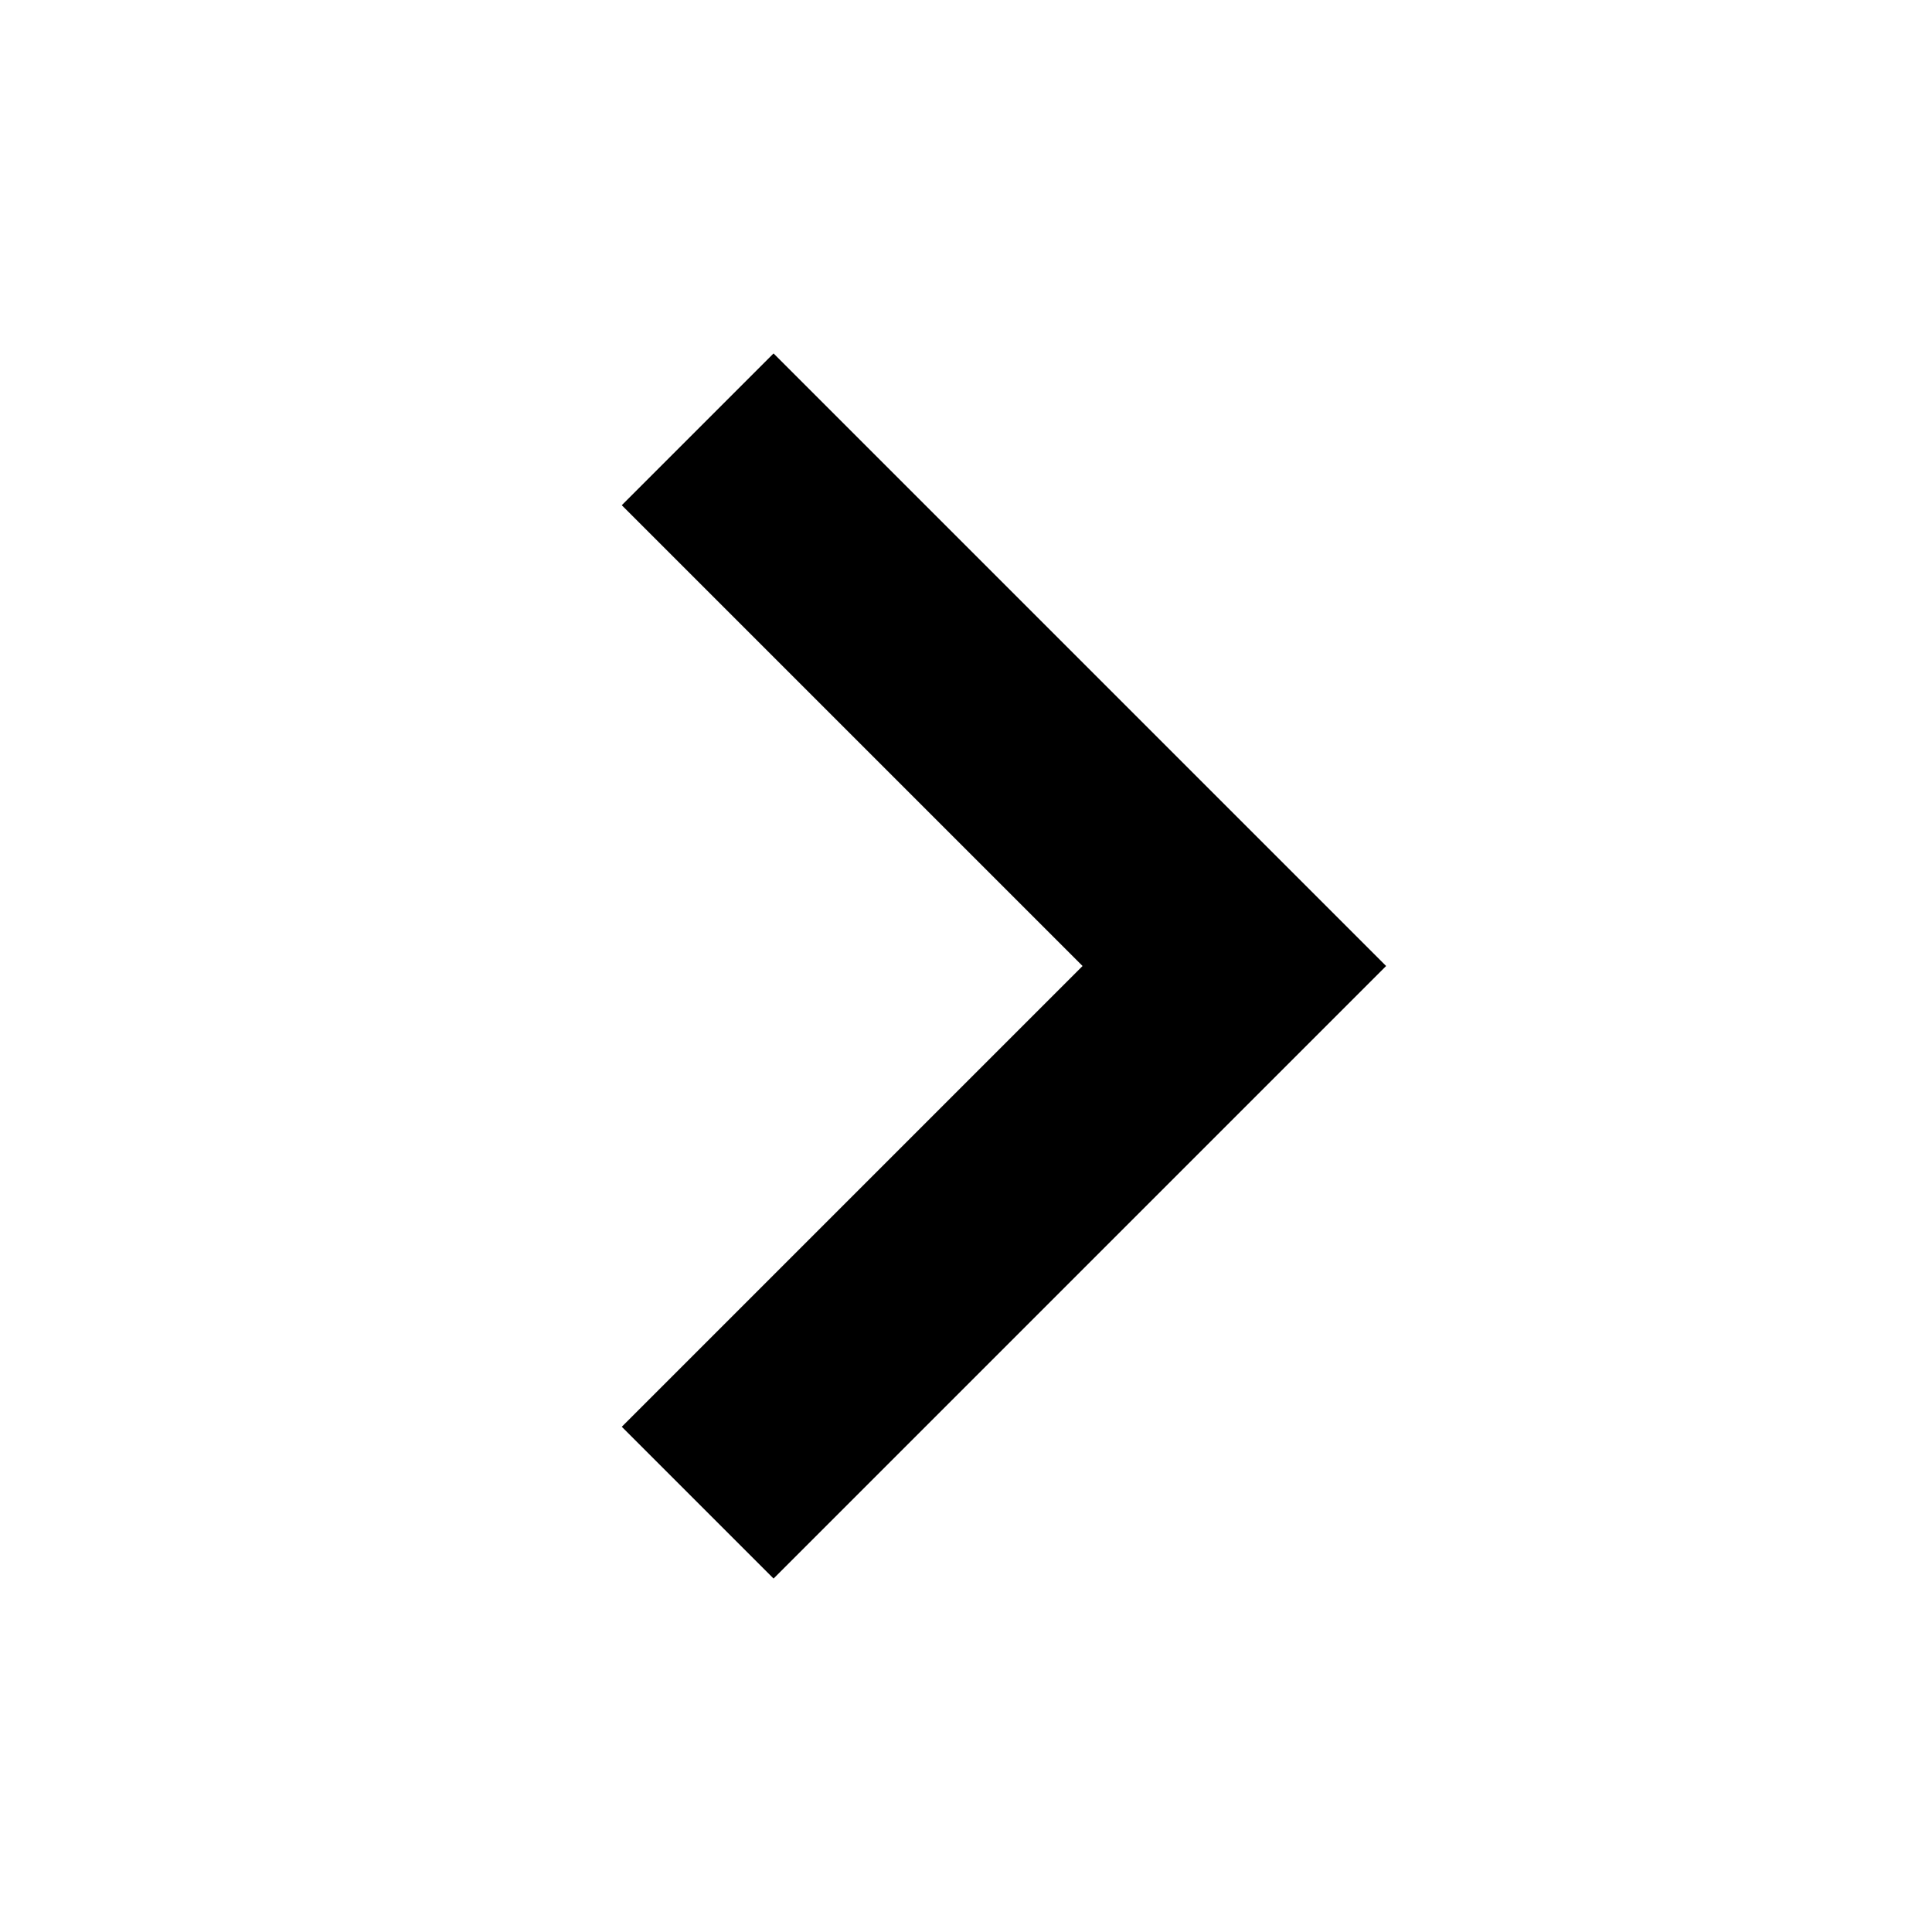 <svg xmlns="http://www.w3.org/2000/svg" width="18" height="18" viewBox="0 0 18 18" fill="none"><rect width="18" height="18" fill="none"/>
<path fill-rule="evenodd" clip-rule="evenodd" d="M10.086 9L5.793 4.707L7.207 3.293L12.914 9L7.207 14.707L5.793 13.293L10.086 9Z" fill="black"/>
</svg>
